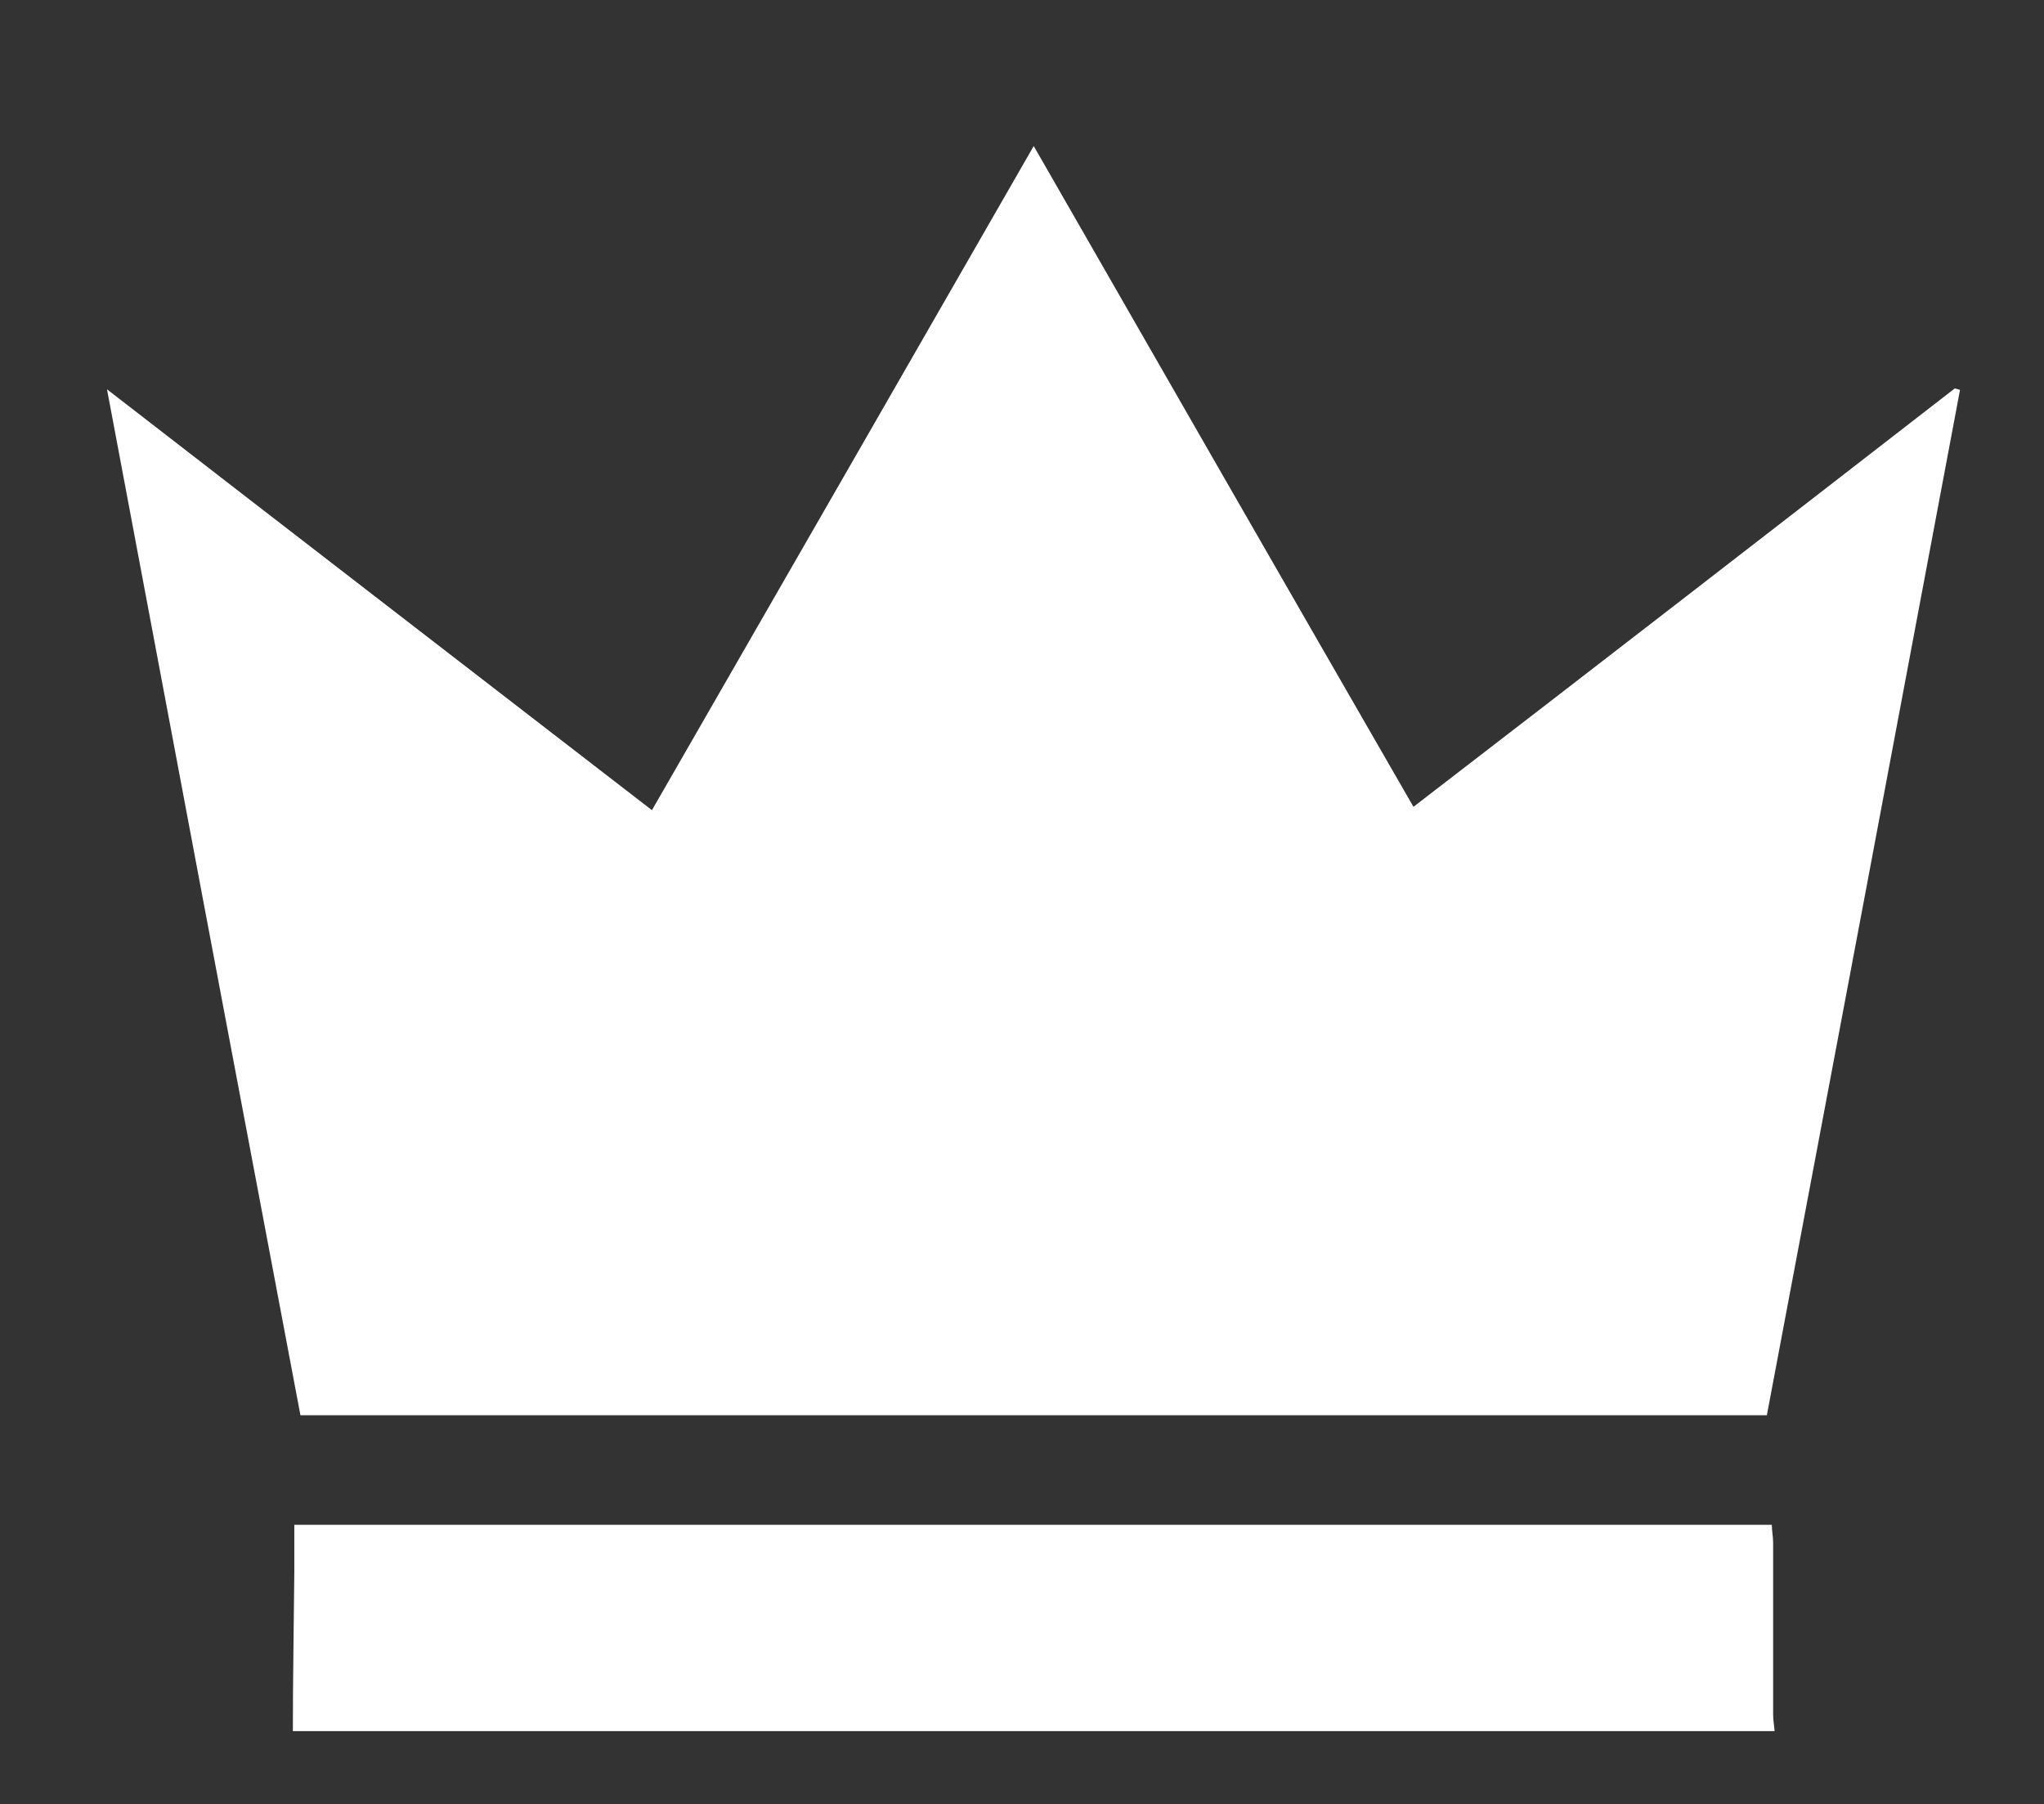 <svg xmlns="http://www.w3.org/2000/svg" width="14.043" height="12.392" viewBox="0 0 14.043 12.392">
  <rect x="0" y="0" width="14.043" height="12.392" fill="#333333" stroke="none"/>
  <g id="FeaturedIcon" transform="translate(0.735 1.004)">
    <path id="FeaturedIcon-2" data-name="FeaturedIcon" d="M4296.994,12497.774c0-.365.007-.728.01-1.093v-.324h10.151c0,.041.009.079.009.123v1.179c0,.038.007.075.01.115Zm.052-2.17q-.667-3.523-1.329-7.047c1.245.964,2.484,1.918,3.744,2.891.882-1.532,1.745-3.034,2.623-4.562.875,1.525,1.738,3.028,2.609,4.539,1.253-.964,2.487-1.919,3.719-2.874l.036.01q-.662,3.523-1.327,7.043Z" transform="translate(-4295.717 -12486.887)" fill="#fff" stroke="rgba(0,0,0,0)" stroke-width="1"/>
  </g>
</svg>
